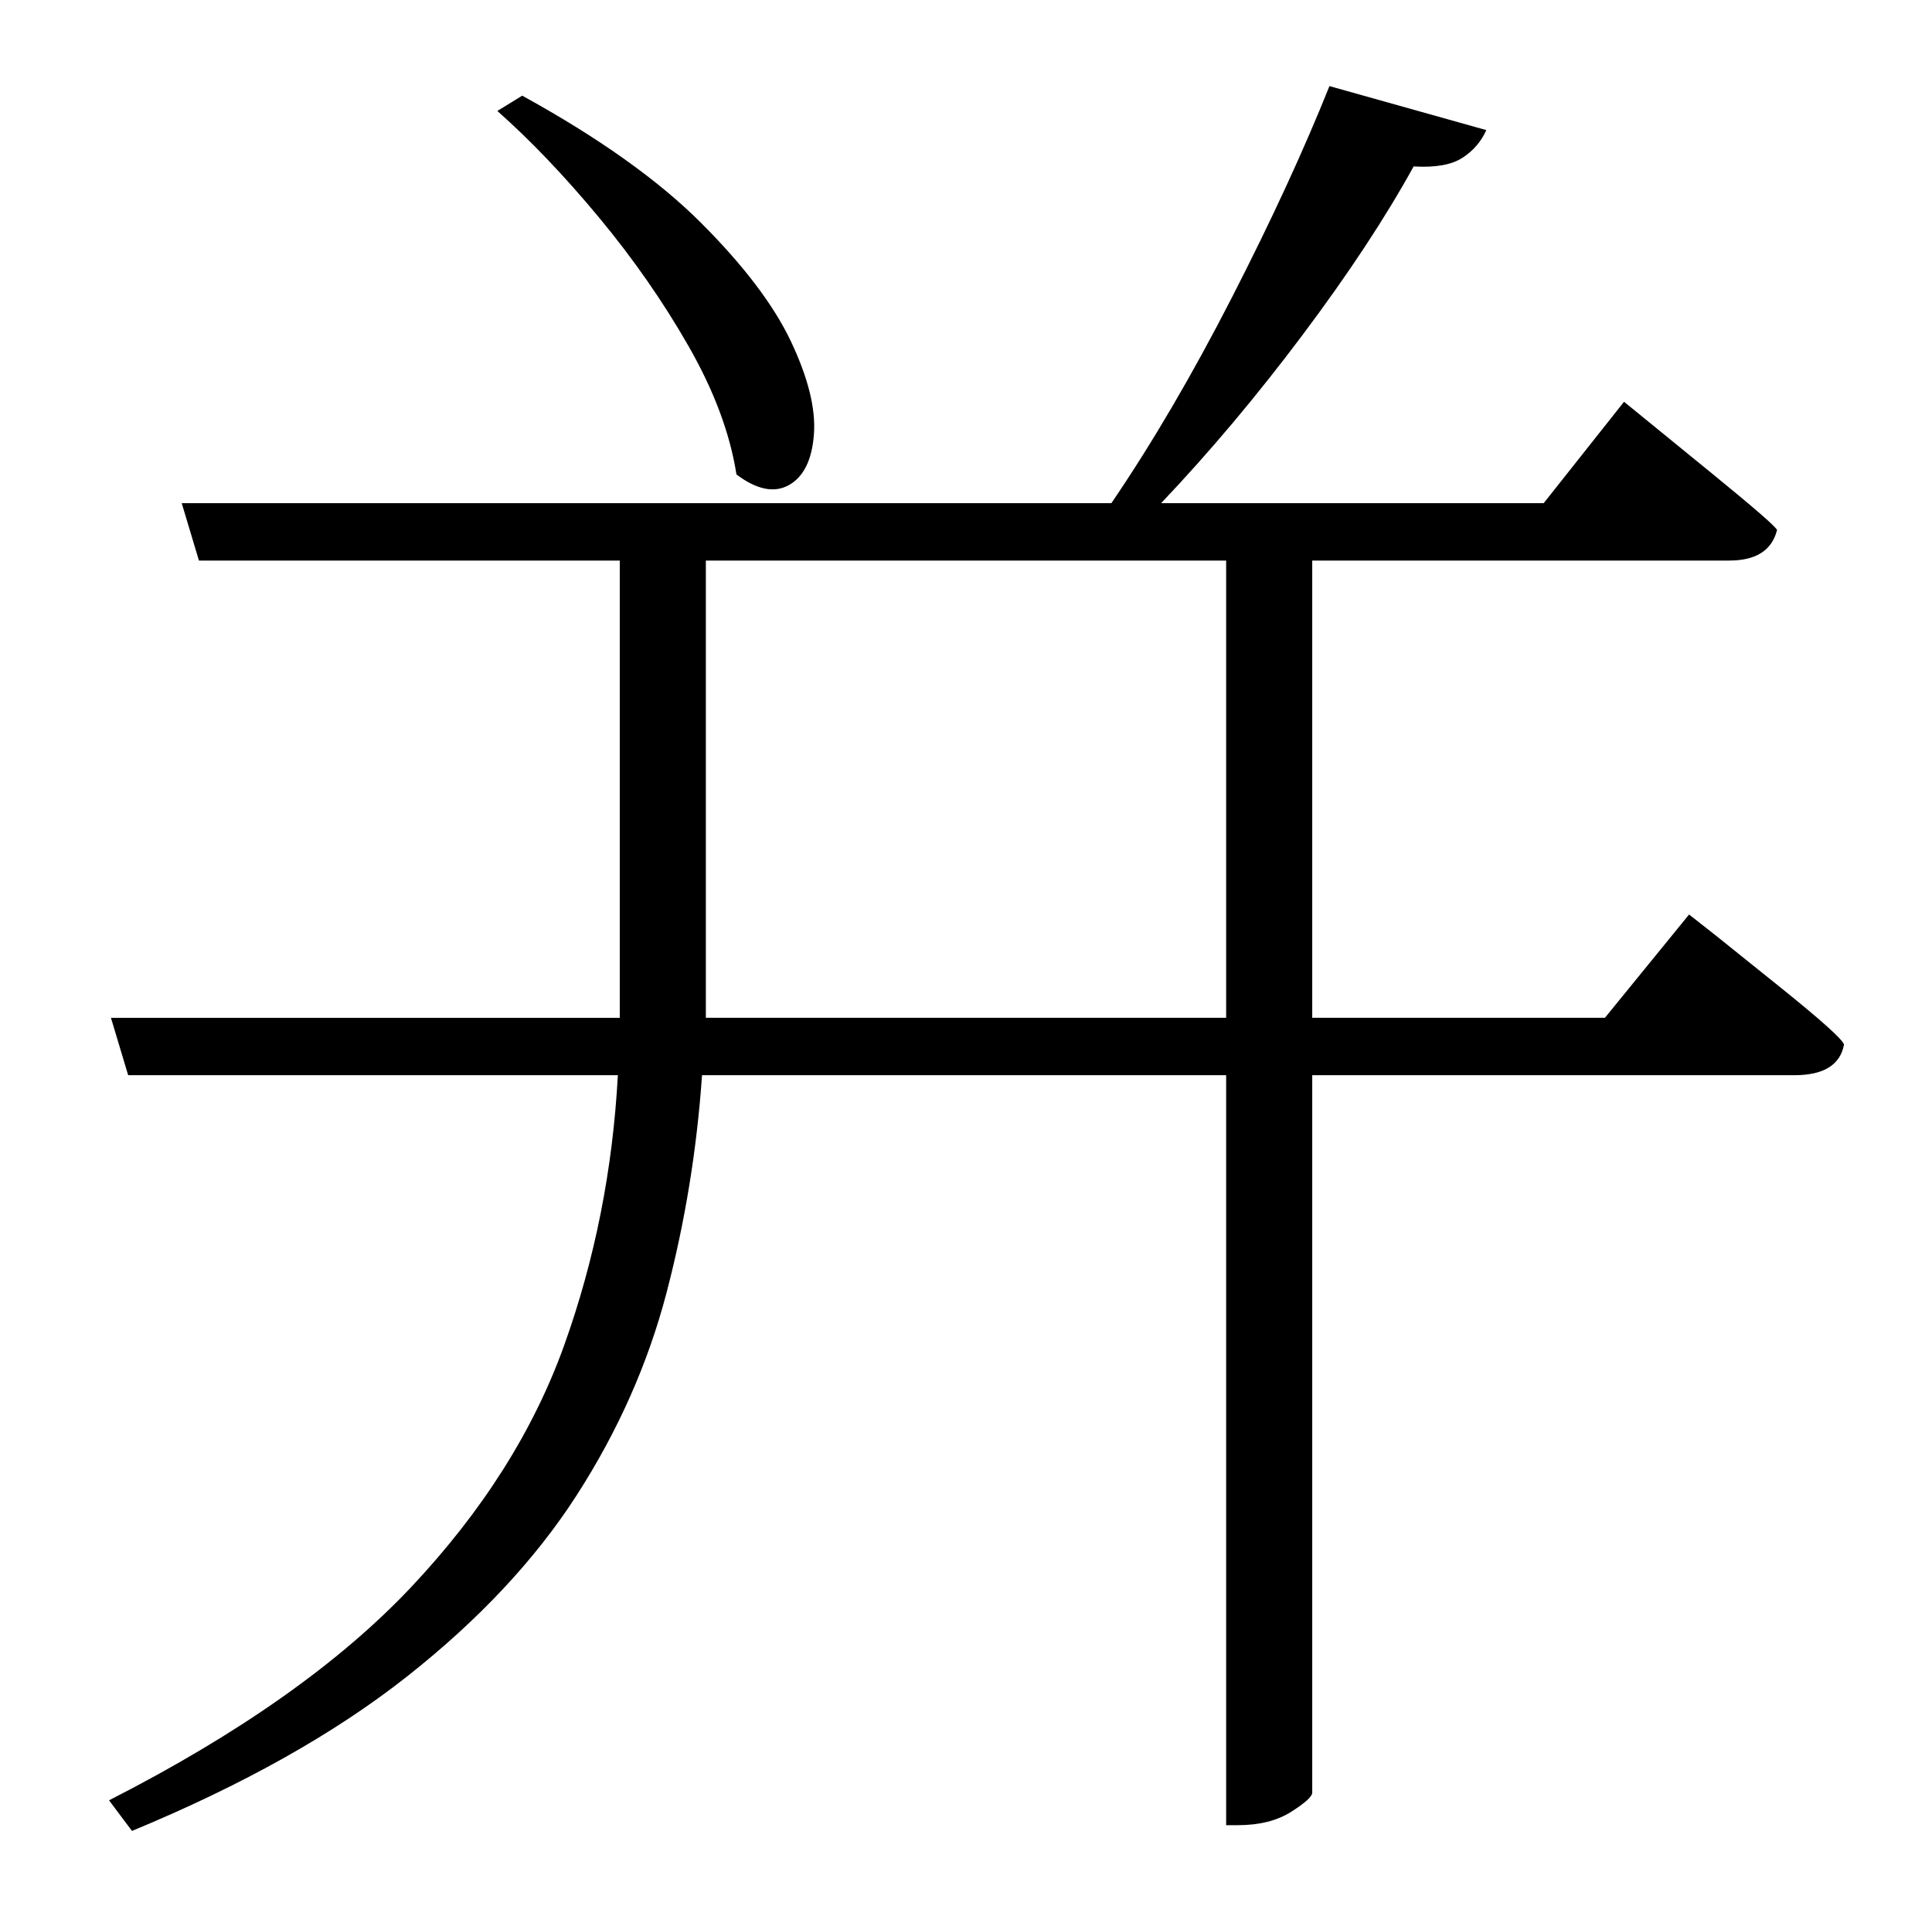 <?xml version="1.0" standalone="no"?>
<!DOCTYPE svg PUBLIC "-//W3C//DTD SVG 1.1//EN" "http://www.w3.org/Graphics/SVG/1.1/DTD/svg11.dtd" >
<svg xmlns="http://www.w3.org/2000/svg" xmlns:xlink="http://www.w3.org/1999/xlink" version="1.1" viewBox="-10 0 1010 1000">
   <path fill="currentColor"
d="M250 58l13 -8q60 33 93.5 66.5t47 62t12 48.5t-13 26.5t-27.5 -5.5q-5 -32 -25 -67t-47 -67.5t-53 -55.5zM359 532h272v-239h-272v215v24zM829 532l44 -54l14 11t33 26.5t34 30.5q-3 16 -26 16h-252v375q0 3 -11 10t-28 7h-6v-392h-274q-4 58 -18.5 113.5t-47 106t-89 95
t-143.5 80.5l-12 -16q102 -52 158 -111.5t80 -126.5t28 -141h-256l-9 -30h266v-22v-217h-220l-9 -30h486q32 -47 63 -107.5t51 -110.5l82 23q-4 9 -12.5 14.5t-25.5 4.5q-22 40 -58 88t-74 88h200l42 -53l13.5 11t32.5 26.5t34 29.5q-4 16 -25 16h-218v239h153z" />
</svg>
